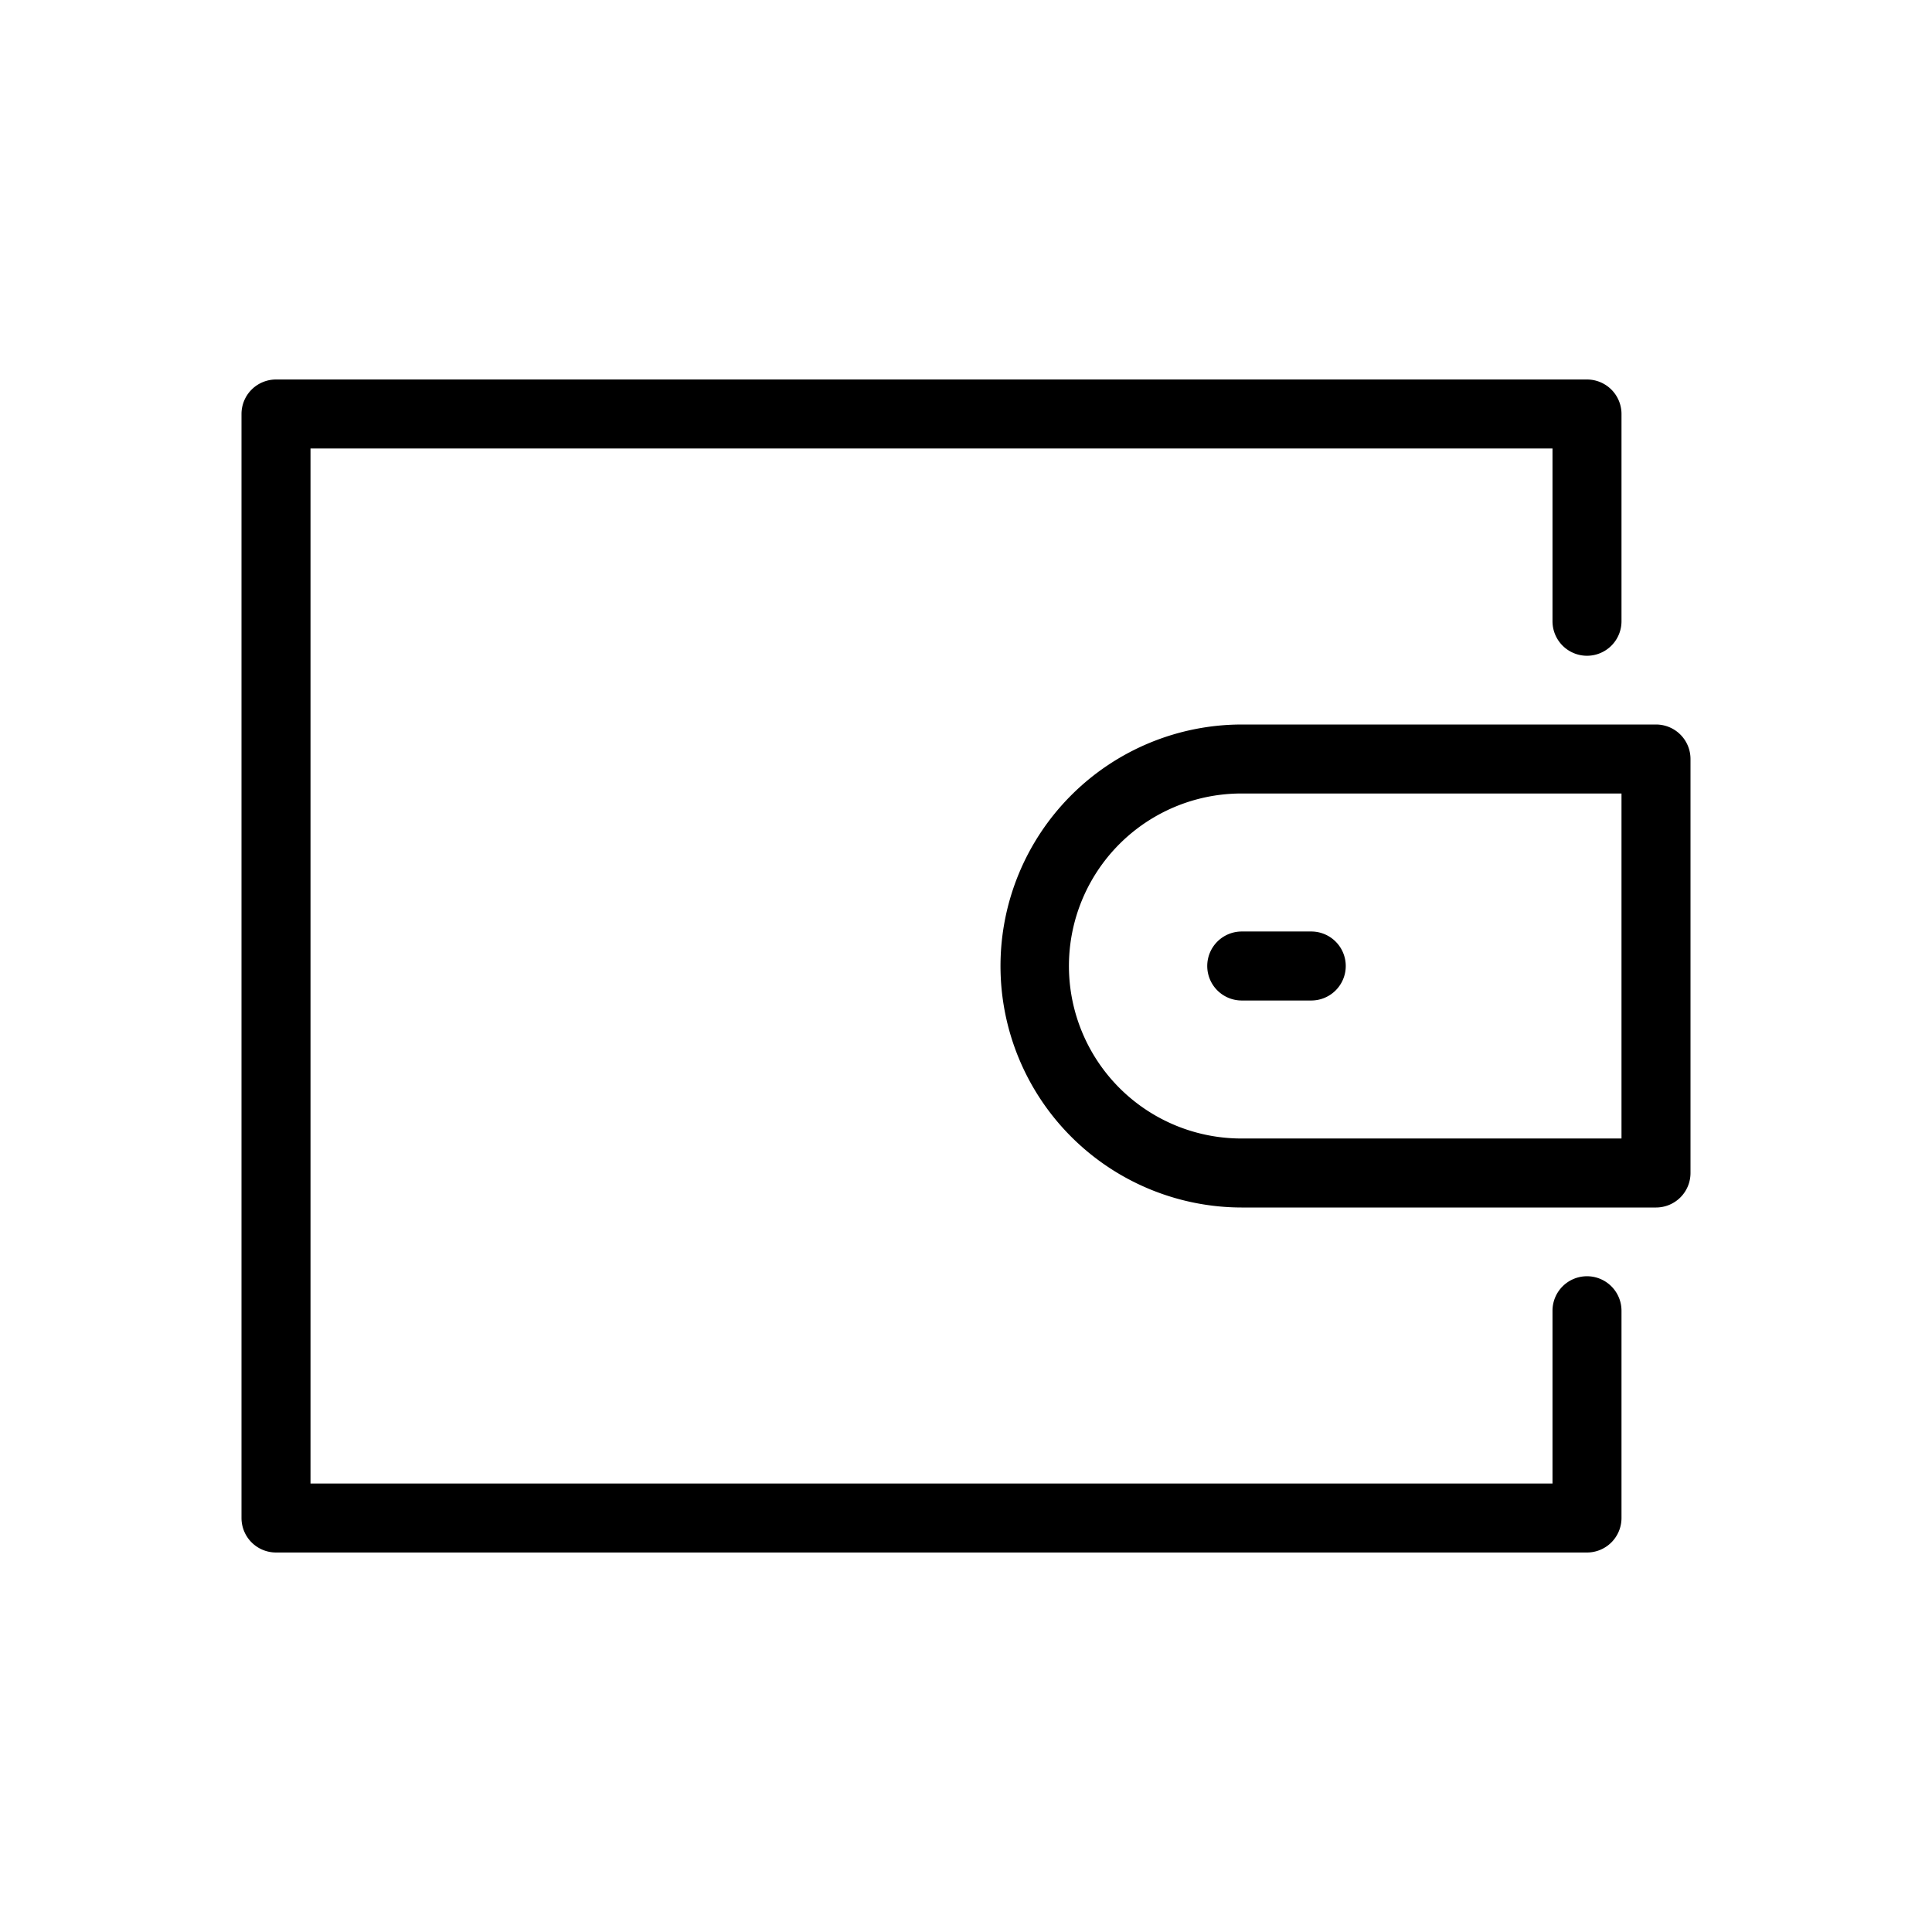 <?xml version="1.0" standalone="no"?><!DOCTYPE svg PUBLIC "-//W3C//DTD SVG 1.1//EN" "http://www.w3.org/Graphics/SVG/1.1/DTD/svg11.dtd"><svg t="1527751811396" class="icon" style="" viewBox="0 0 1024 1024" version="1.1" xmlns="http://www.w3.org/2000/svg" p-id="3663" xmlns:xlink="http://www.w3.org/1999/xlink" width="200" height="200"><defs><style type="text/css"></style></defs><path d="M822.857 786.286V694.857a18.286 18.286 0 1 1 36.571 0v109.714a18.286 18.286 0 0 1-18.286 18.286H146.286a18.286 18.286 0 0 1-18.286-18.286V219.429a18.286 18.286 0 0 1 18.286-18.286h694.857a18.286 18.286 0 0 1 18.286 18.286v109.714a18.286 18.286 0 1 1-36.571 0V237.714h-658.286v548.571h658.286z m36.571-365.714H658.286a91.429 91.429 0 1 0 0 182.857h201.143v-182.857z m-201.143-36.571h219.429a18.286 18.286 0 0 1 18.286 18.286v219.429a18.286 18.286 0 0 1-18.286 18.286h-219.429a128 128 0 0 1 0-256z m0 146.286a18.286 18.286 0 1 1 0-36.571h36.571a18.286 18.286 0 1 1 0 36.571h-36.571z" p-id="3664"></path></svg>